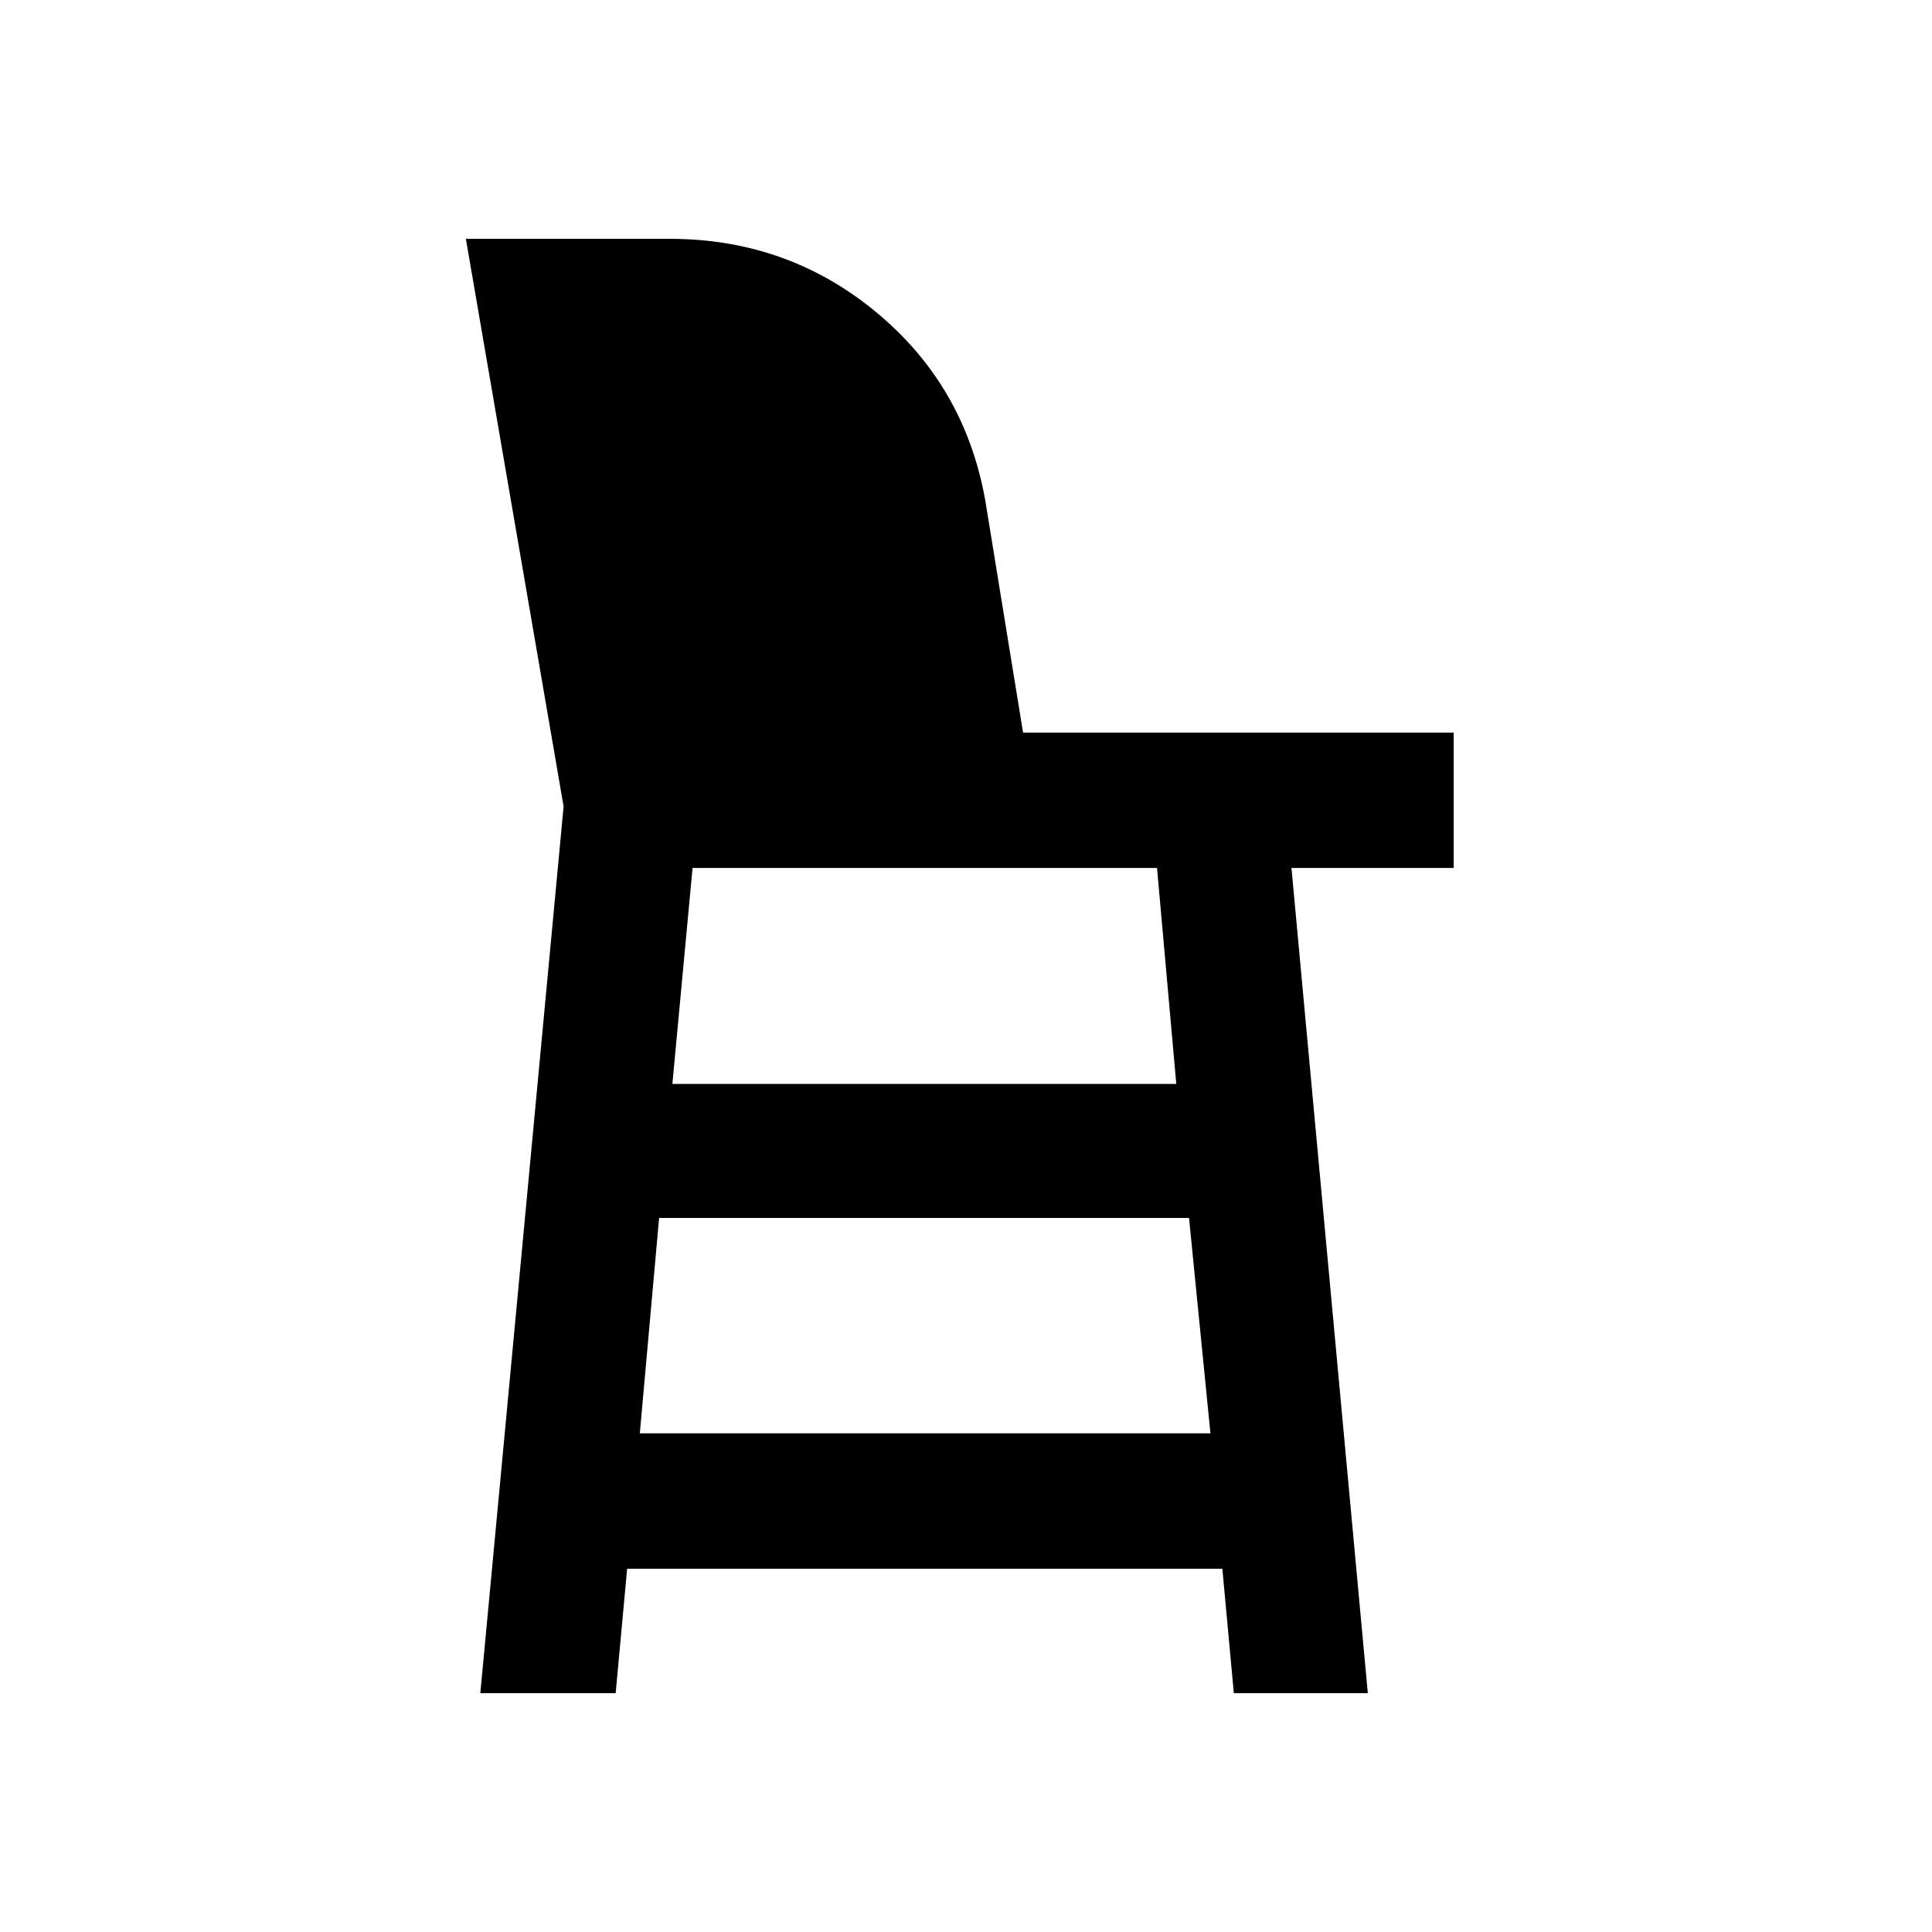 <svg xmlns="http://www.w3.org/2000/svg" height="40" viewBox="0 -960 960 960" width="40"><path d="m238.67-118.67 41.38-440.61-48.56-282.05h101.25q58.54 0 102.55 36.38 44.02 36.39 54.25 93.39l18.82 115.59h213.97v67.25h-80.61l37.94 410.05h-66.58l-5.7-61.84H311.62l-5.7 61.84h-67.25Zm79.25-129.1h283.54l-10.64-107.05H327.51l-9.59 107.05Zm16.18-173.64h250.39l-9.57-107.31H344.13L334.1-421.41Z"/></svg>
